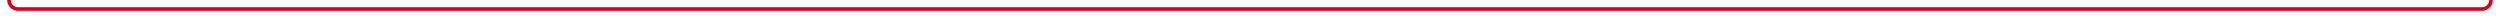 ﻿<?xml version="1.0" encoding="utf-8"?>
<svg version="1.1" xmlns:xlink="http://www.w3.org/1999/xlink" width="1387px" height="10px" preserveAspectRatio="xMinYMid meet" viewBox="869 1500  1387 8" xmlns="http://www.w3.org/2000/svg">
  <path d="M 874 1307  L 874 1499  A 5 5 0 0 0 879 1504 L 2246 1504  A 5 5 0 0 0 2251 1499 L 2251 1454  " stroke-width="2" stroke="#d9001b" fill="none" />
  <path d="M 2246 1456  L 2256 1456  L 2256 1454  L 2246 1454  L 2246 1456  Z " fill-rule="nonzero" fill="#d9001b" stroke="none" />
</svg>